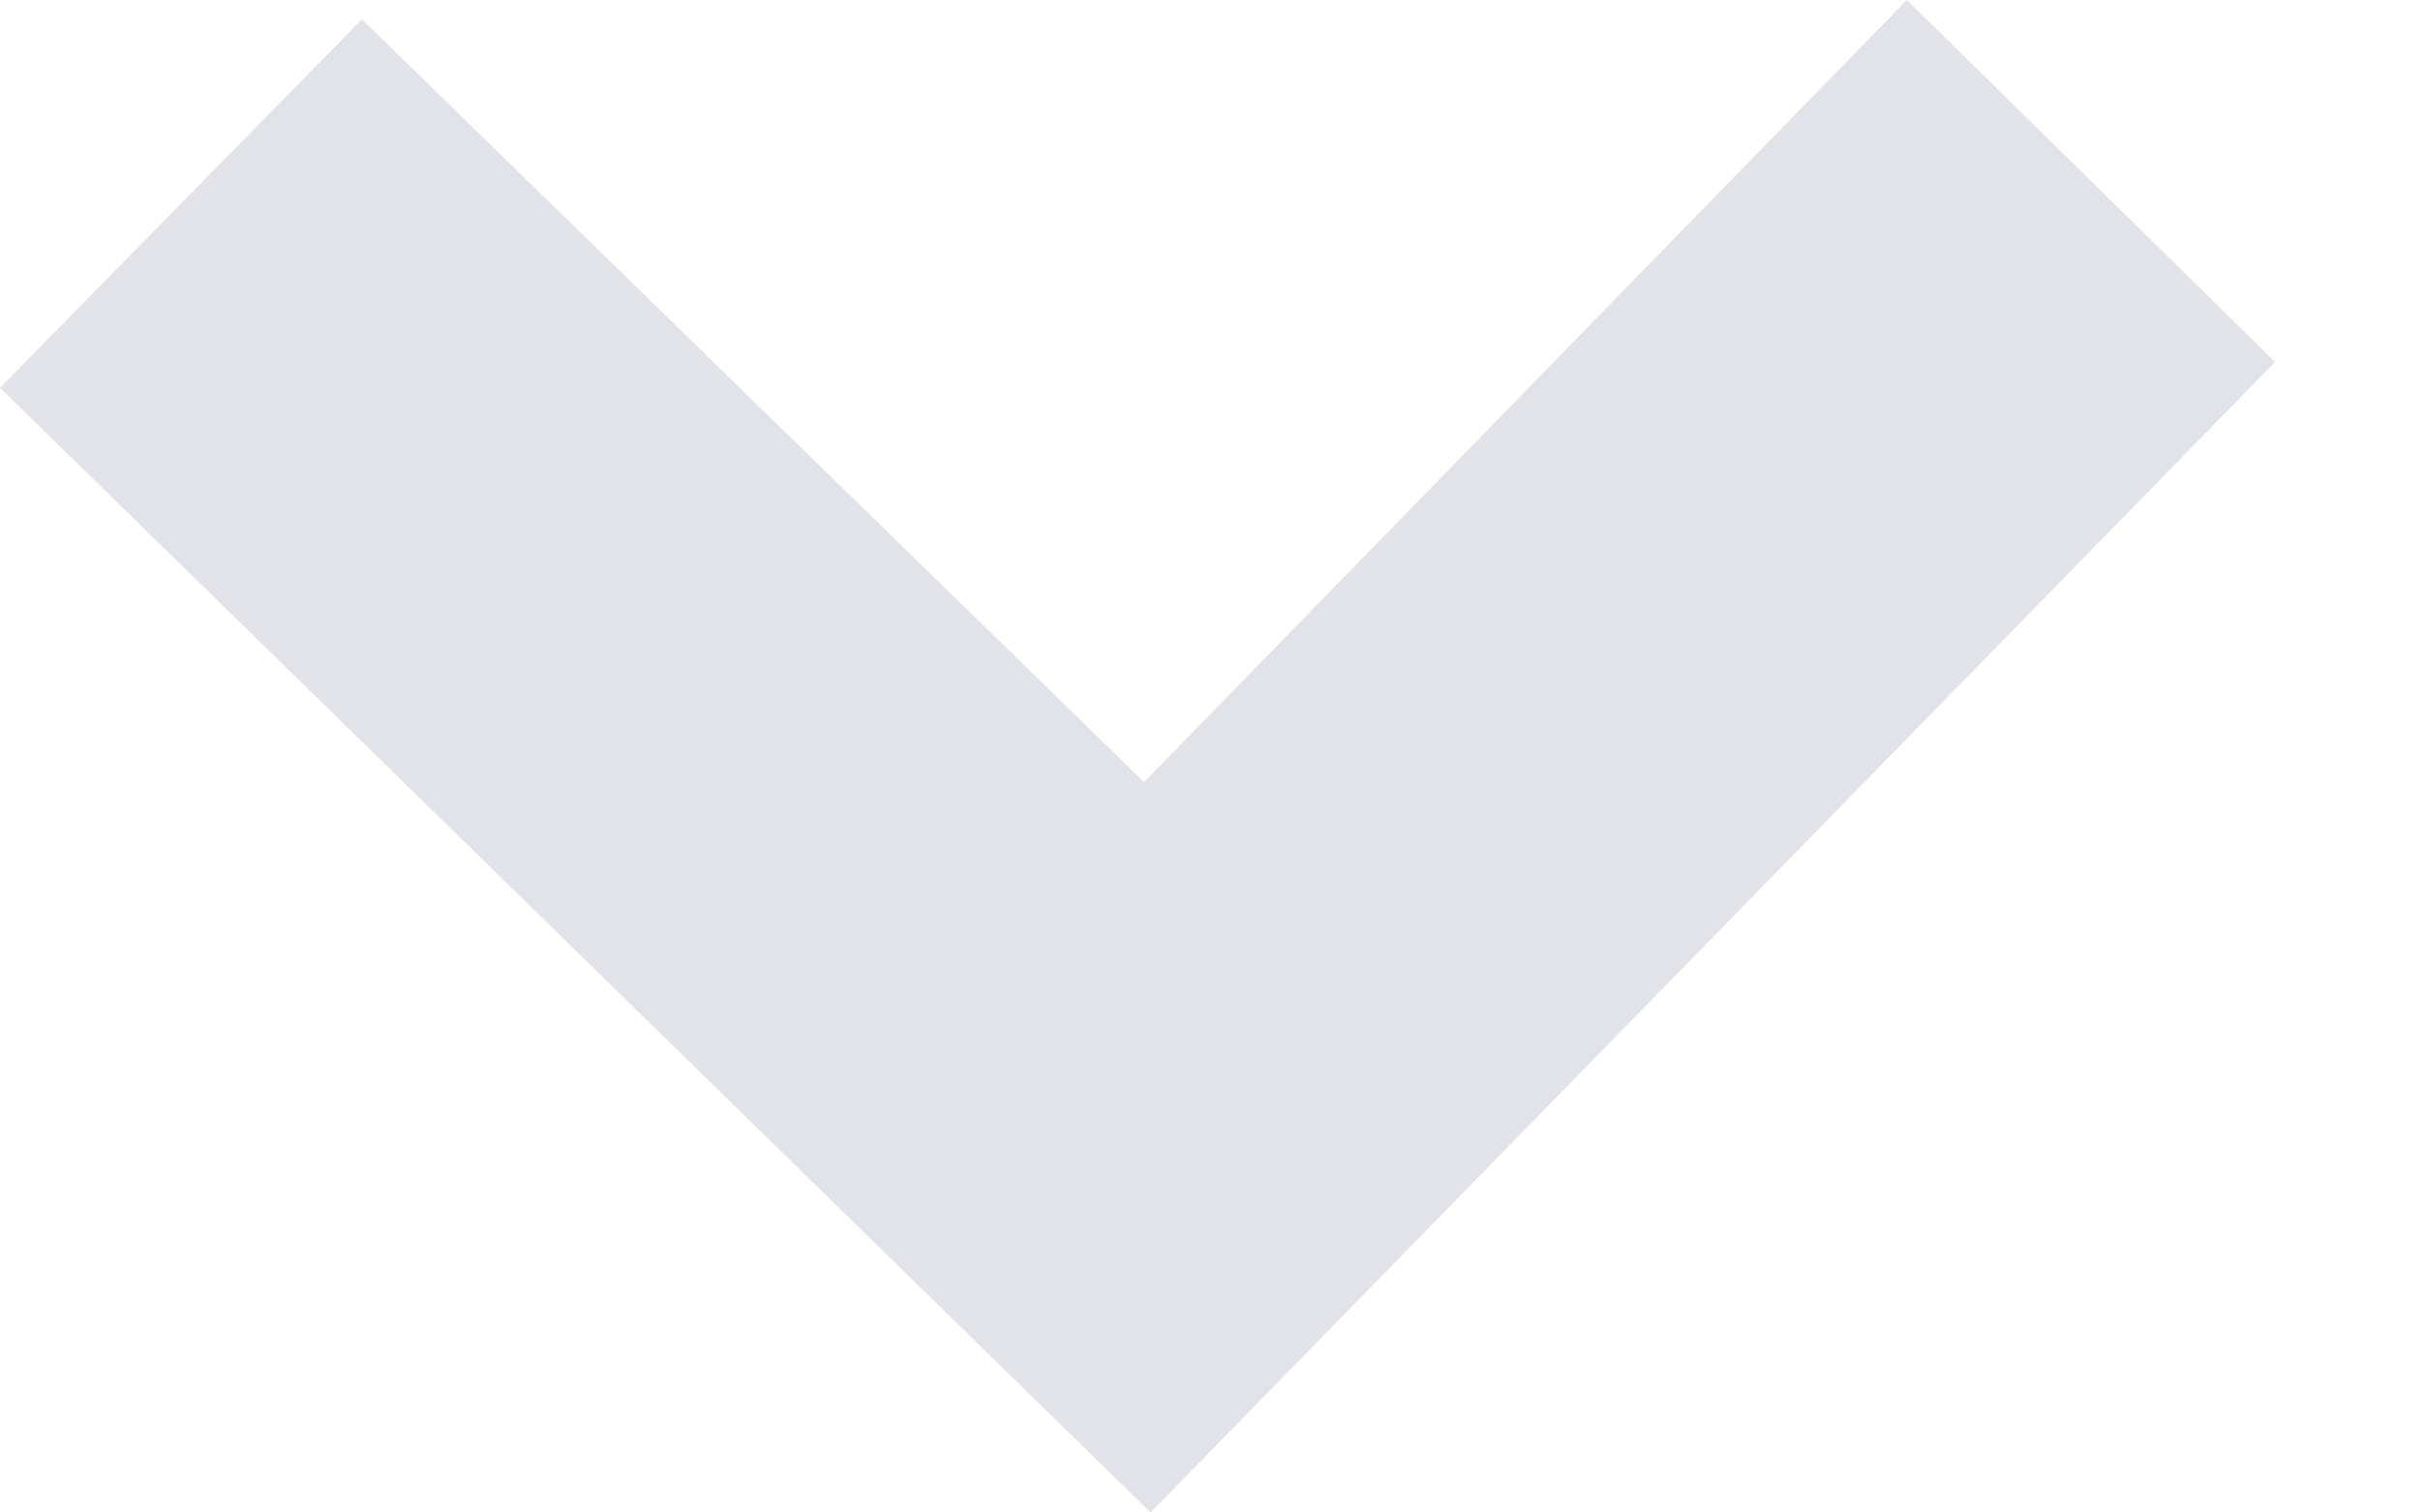 <svg width="16" height="10" viewBox="0 0 16 10" fill="none" xmlns="http://www.w3.org/2000/svg">
<path d="M12.607 0L7.564 5.171L2.393 0.128L0 2.564L7.607 10L15.042 2.393L12.607 0Z" fill="#E1E3E9"/>
</svg>
